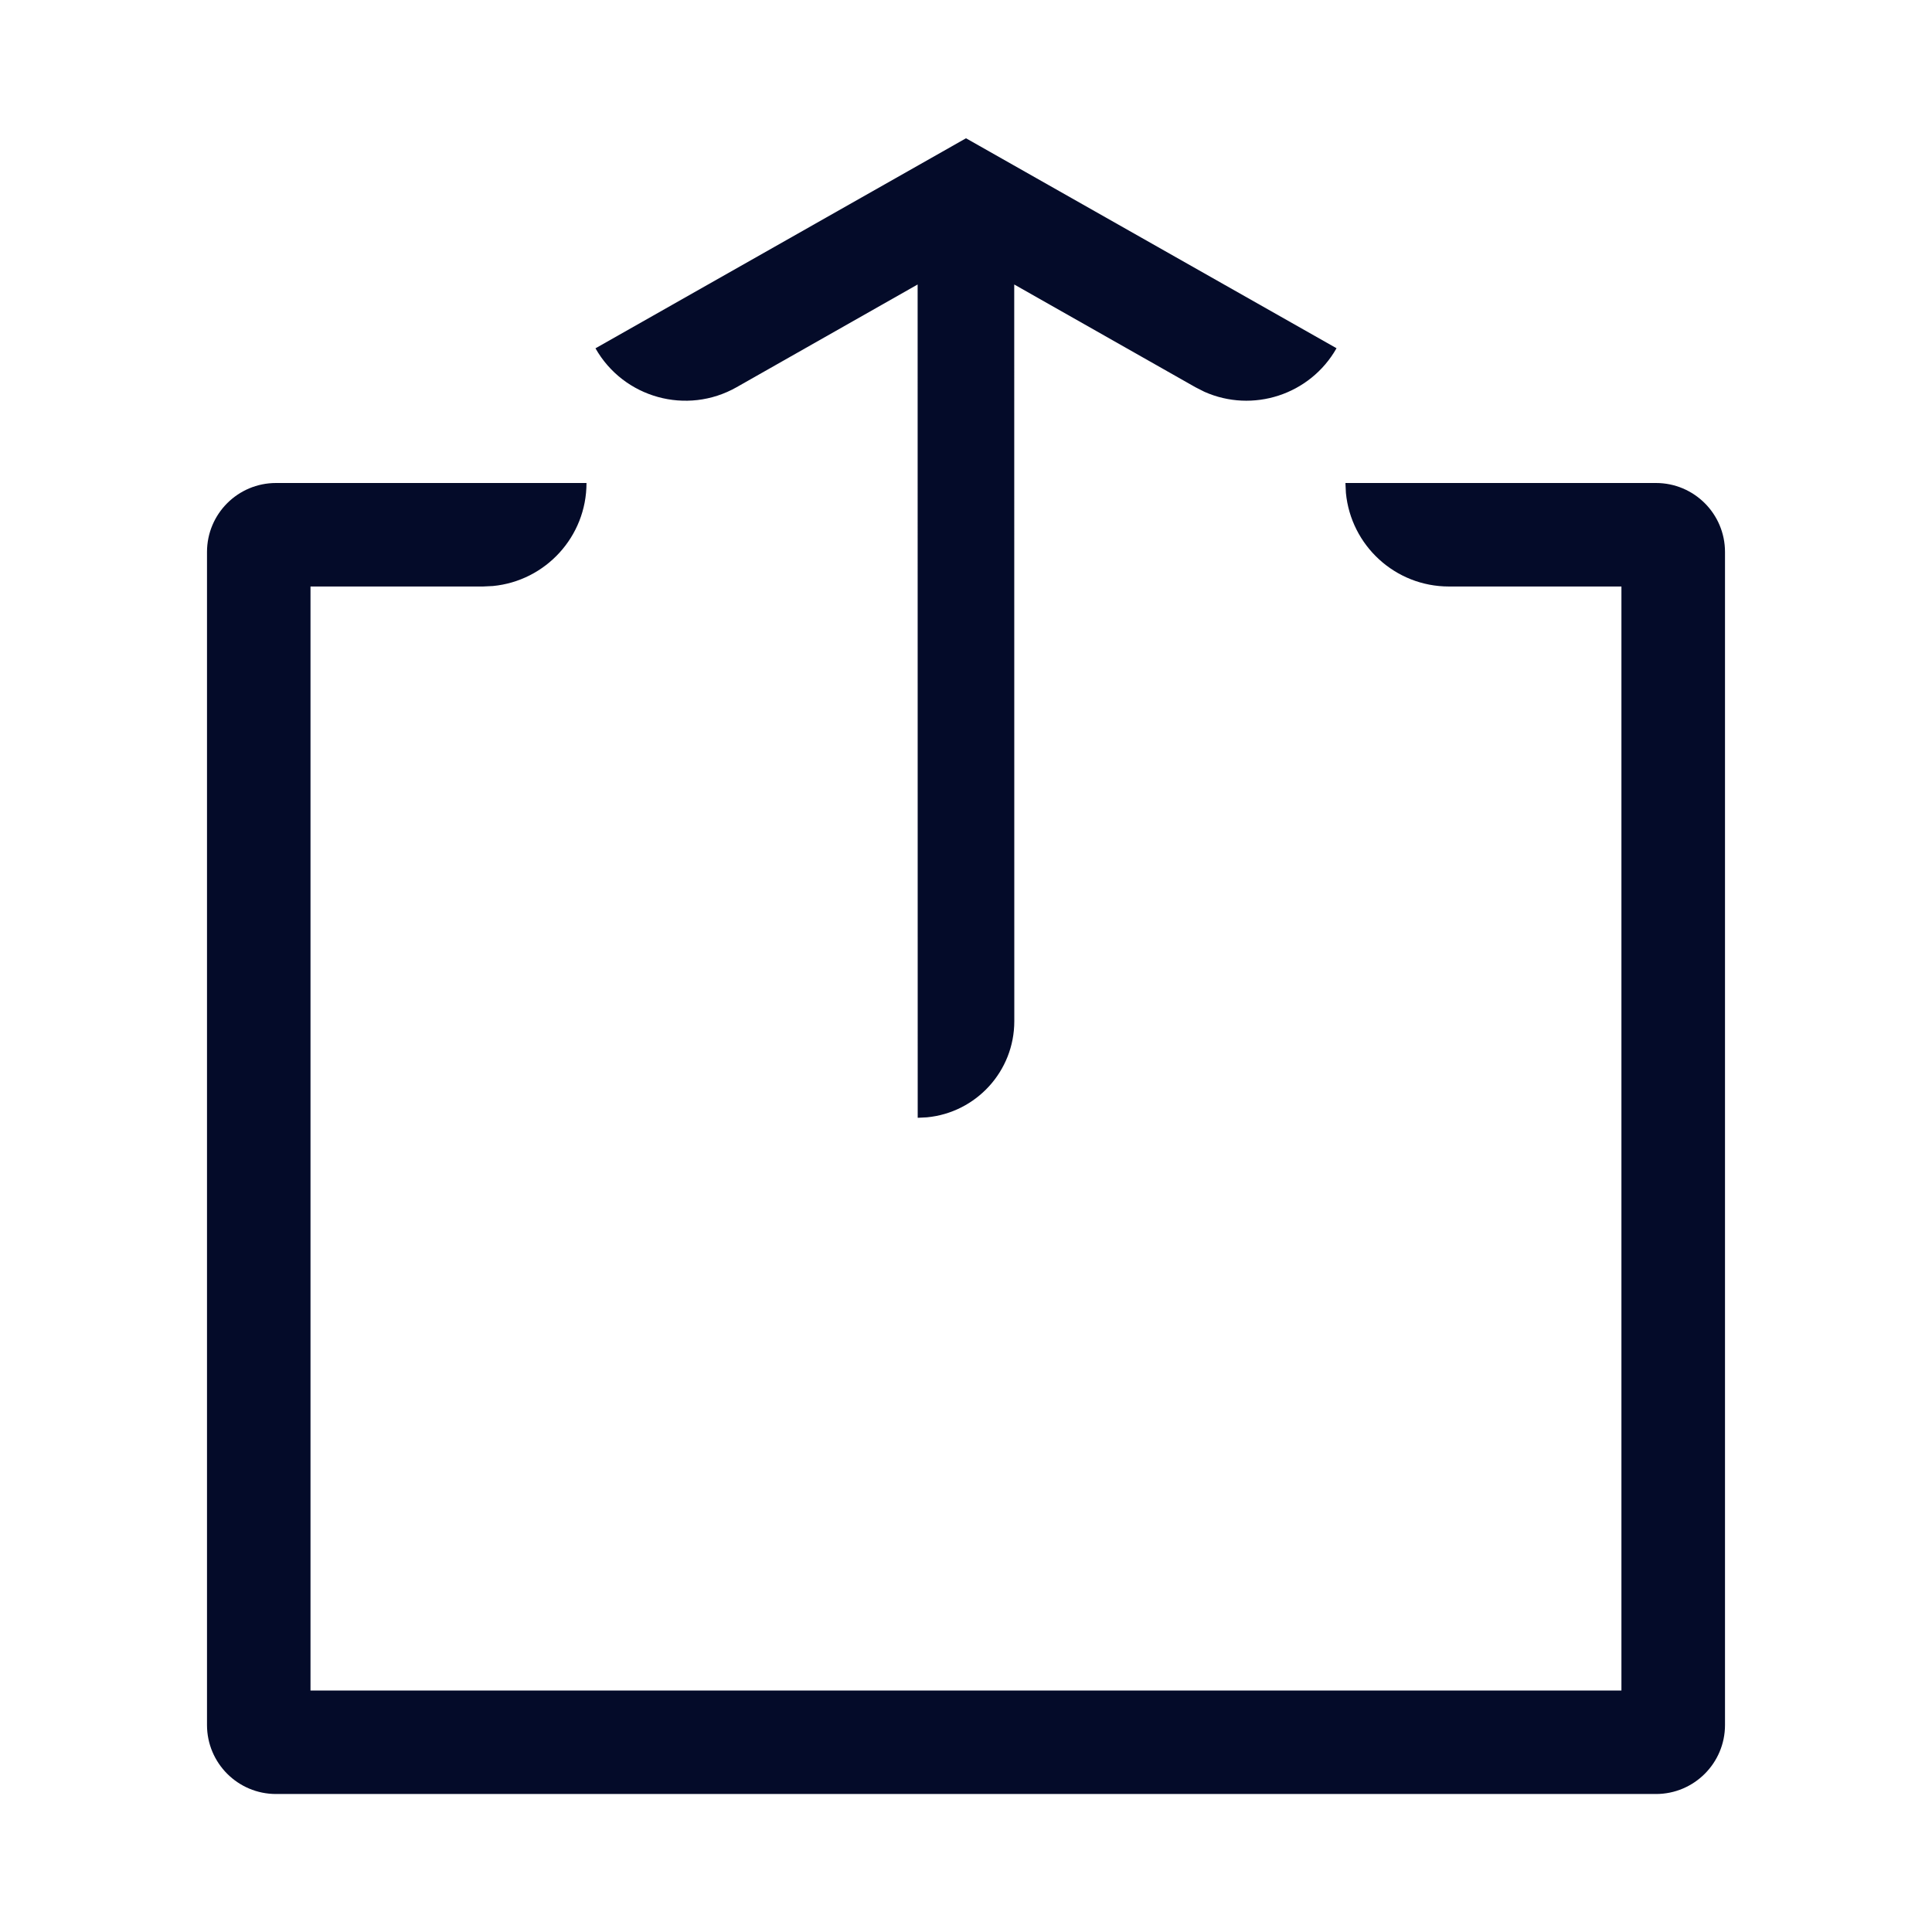 <svg width="28" height="28" viewBox="0 0 28 28" fill="none" xmlns="http://www.w3.org/2000/svg">
<path d="M8.5 7C8.5 7.779 7.905 8.42 7.144 8.493L7 8.5L4.5 8.5V24.5H23.499V8.5L20.999 8.5C20.219 8.5 19.579 7.905 19.506 7.144L19.499 7H24C24.552 7 25 7.447 25 8V25C25 25.552 24.552 26 24 26H4C3.448 26 3 25.552 3 25V8C3 7.447 3.448 7 4 7H8.5ZM14 2.004L19.37 5.047C18.985 5.725 18.152 5.989 17.455 5.678L17.325 5.612L14.699 4.123L14.7 14.8C14.7 15.527 14.145 16.125 13.435 16.193L13.3 16.2L13.299 4.123L10.675 5.612C9.954 6.021 9.039 5.768 8.63 5.048L14 2.004Z" fill="#040B29"/>
</svg>

